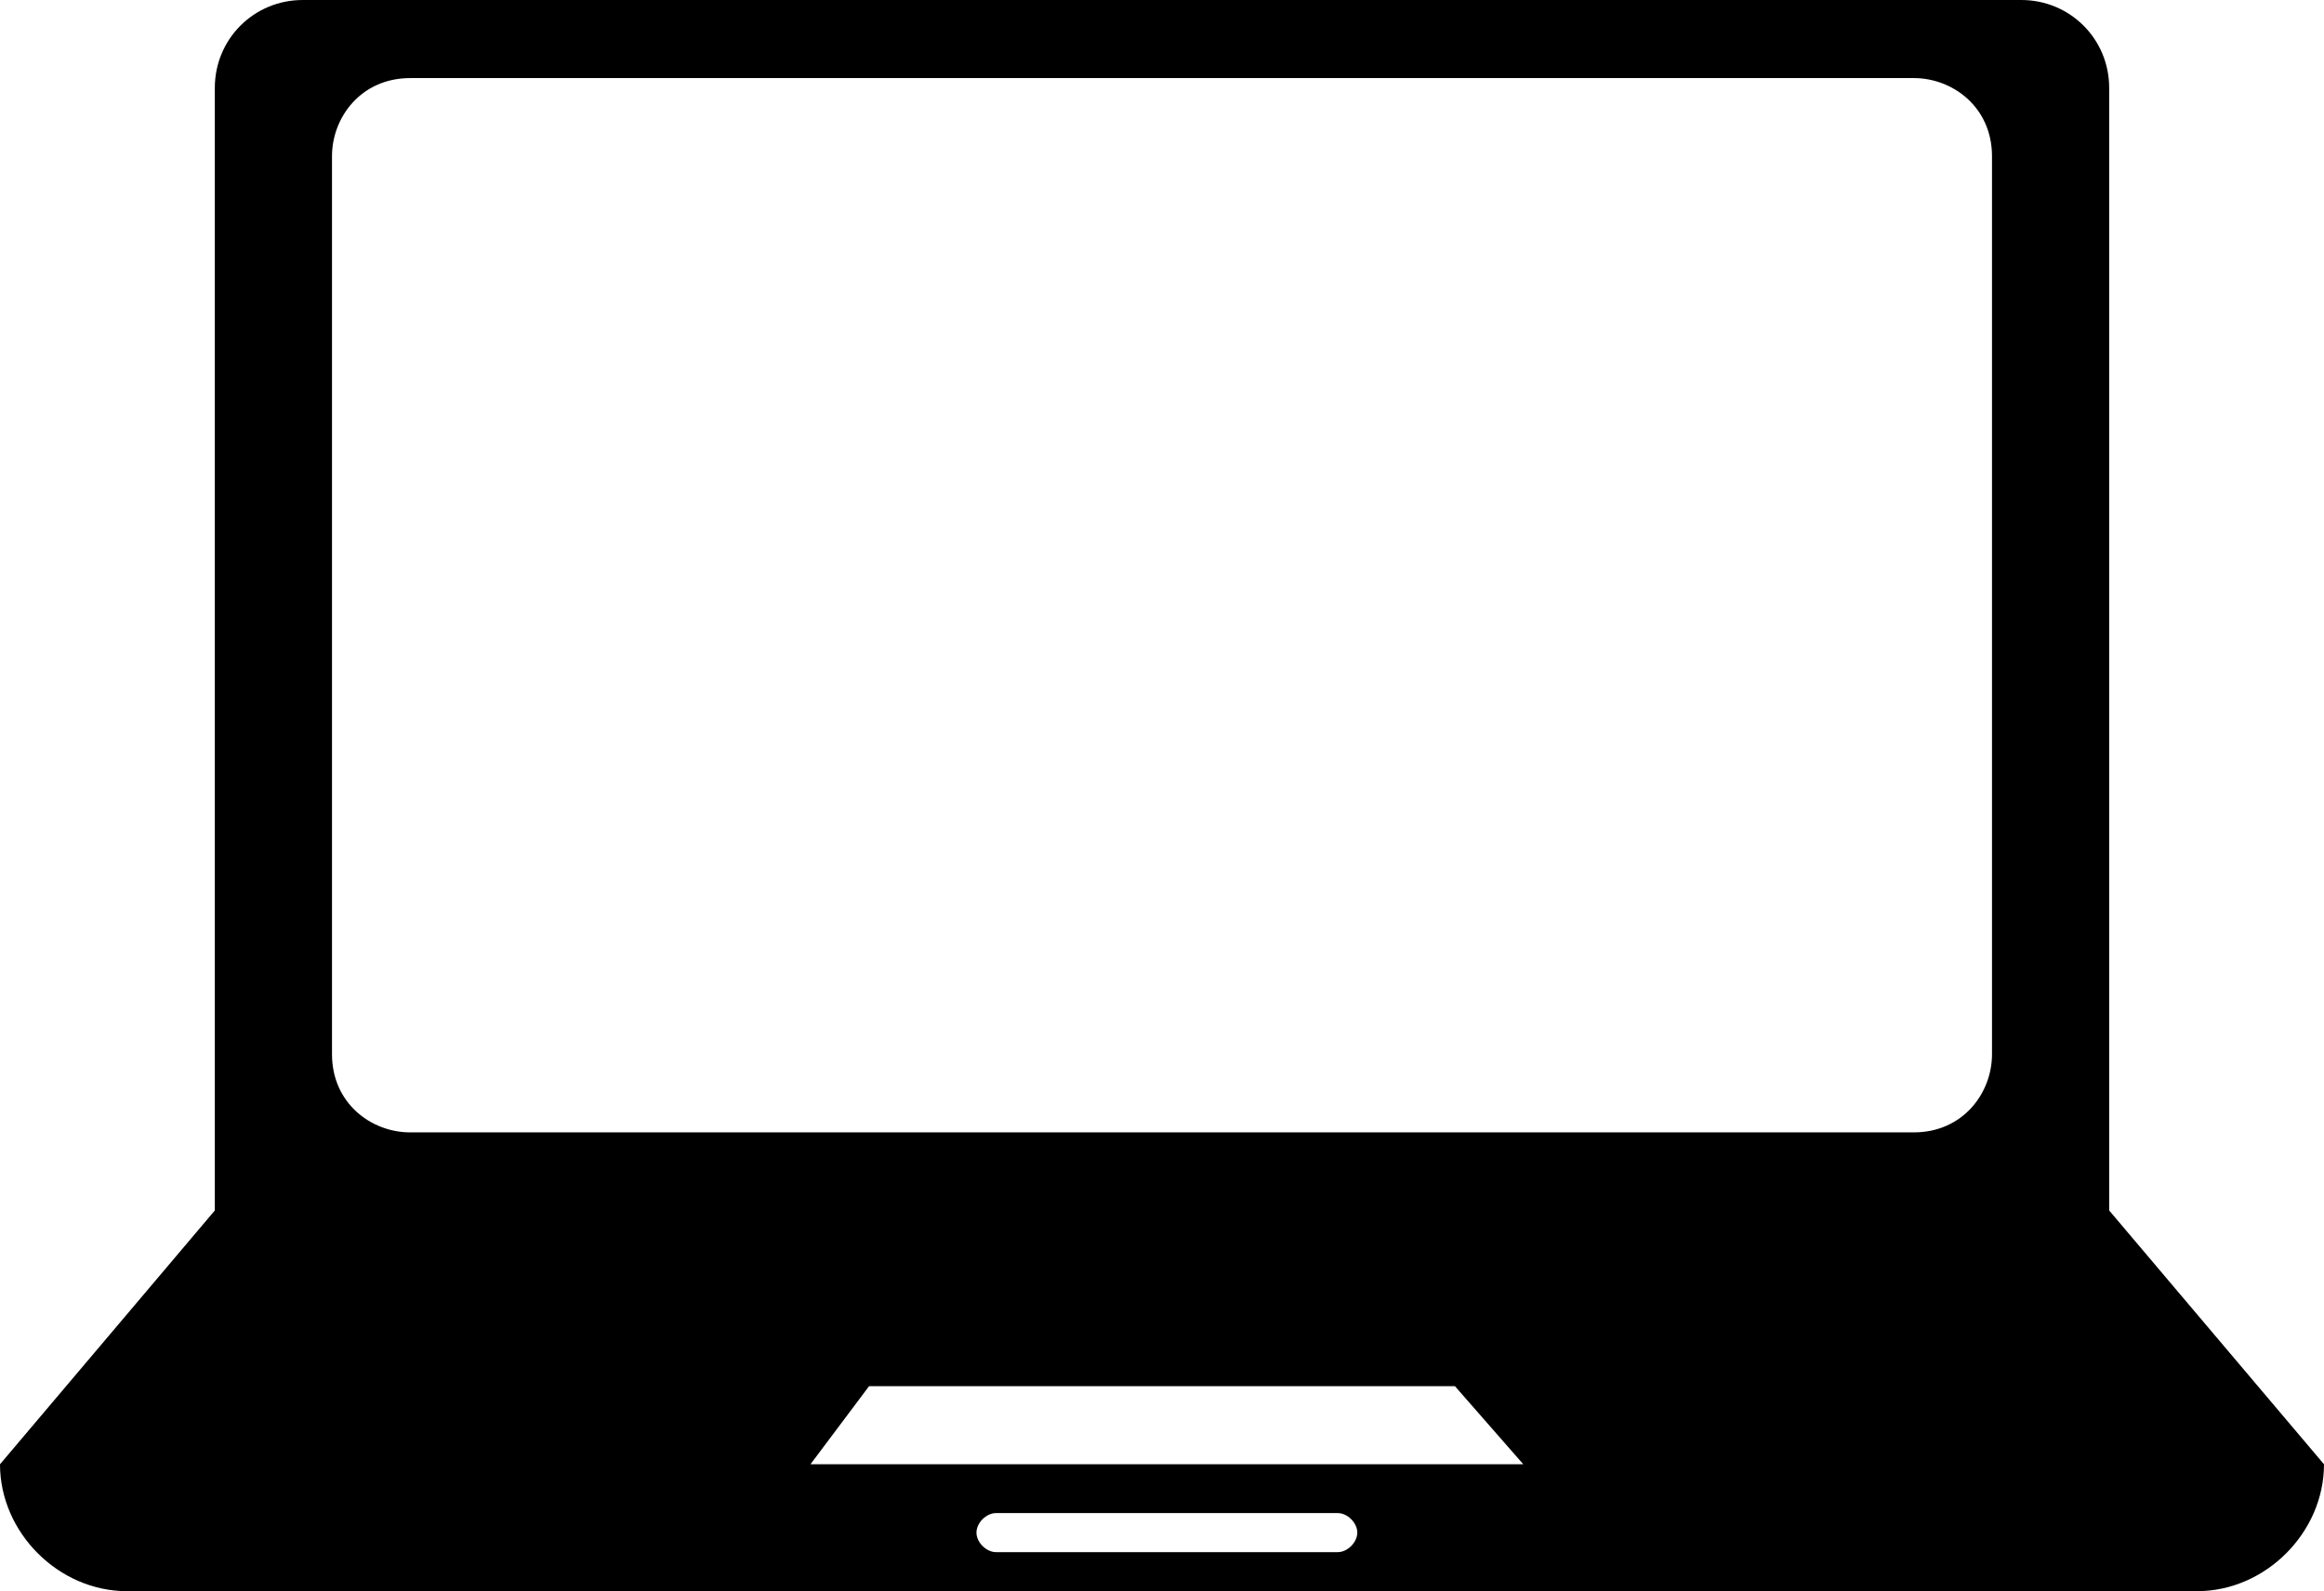 <?xml version="1.0" encoding="utf-8"?>
<!-- Generator: Adobe Illustrator 18.0.0, SVG Export Plug-In . SVG Version: 6.00 Build 0)  -->
<!DOCTYPE svg PUBLIC "-//W3C//DTD SVG 1.1//EN" "http://www.w3.org/Graphics/SVG/1.1/DTD/svg11.dtd">
<svg version="1.1" id="Layer_1" xmlns="http://www.w3.org/2000/svg" xmlns:xlink="http://www.w3.org/1999/xlink" x="0px" y="0px"
	 viewBox="13.1 16.8 23.8 16.3" enable-background="new 13.1 16.8 23.8 16.3" xml:space="preserve">
<path d="M34.7,29.2v-0.9V23v-5.3c0-0.5-0.4-0.9-0.9-0.9H16.2c-0.5,0-0.9,0.4-0.9,0.9V23v5.3v0.9l-2.2,2.6c0,0.7,0.6,1.3,1.3,1.3
	h21.2c0.7,0,1.3-0.6,1.3-1.3L34.7,29.2z M26.8,32.7h-3.5c-0.1,0-0.2-0.1-0.2-0.2s0.1-0.2,0.2-0.2h3.5c0.1,0,0.2,0.1,0.2,0.2
	C27,32.6,26.9,32.7,26.8,32.7z M21.4,31.8L22,31H28l0.7,0.8H21.4z M33.5,27.6c0,0.4-0.3,0.8-0.8,0.8H17.3c-0.4,0-0.8-0.3-0.8-0.8
	v-9.2c0-0.4,0.3-0.8,0.8-0.8h15.4c0.4,0,0.8,0.3,0.8,0.8C33.5,18.4,33.5,27.6,33.5,27.6z"/>
</svg>
